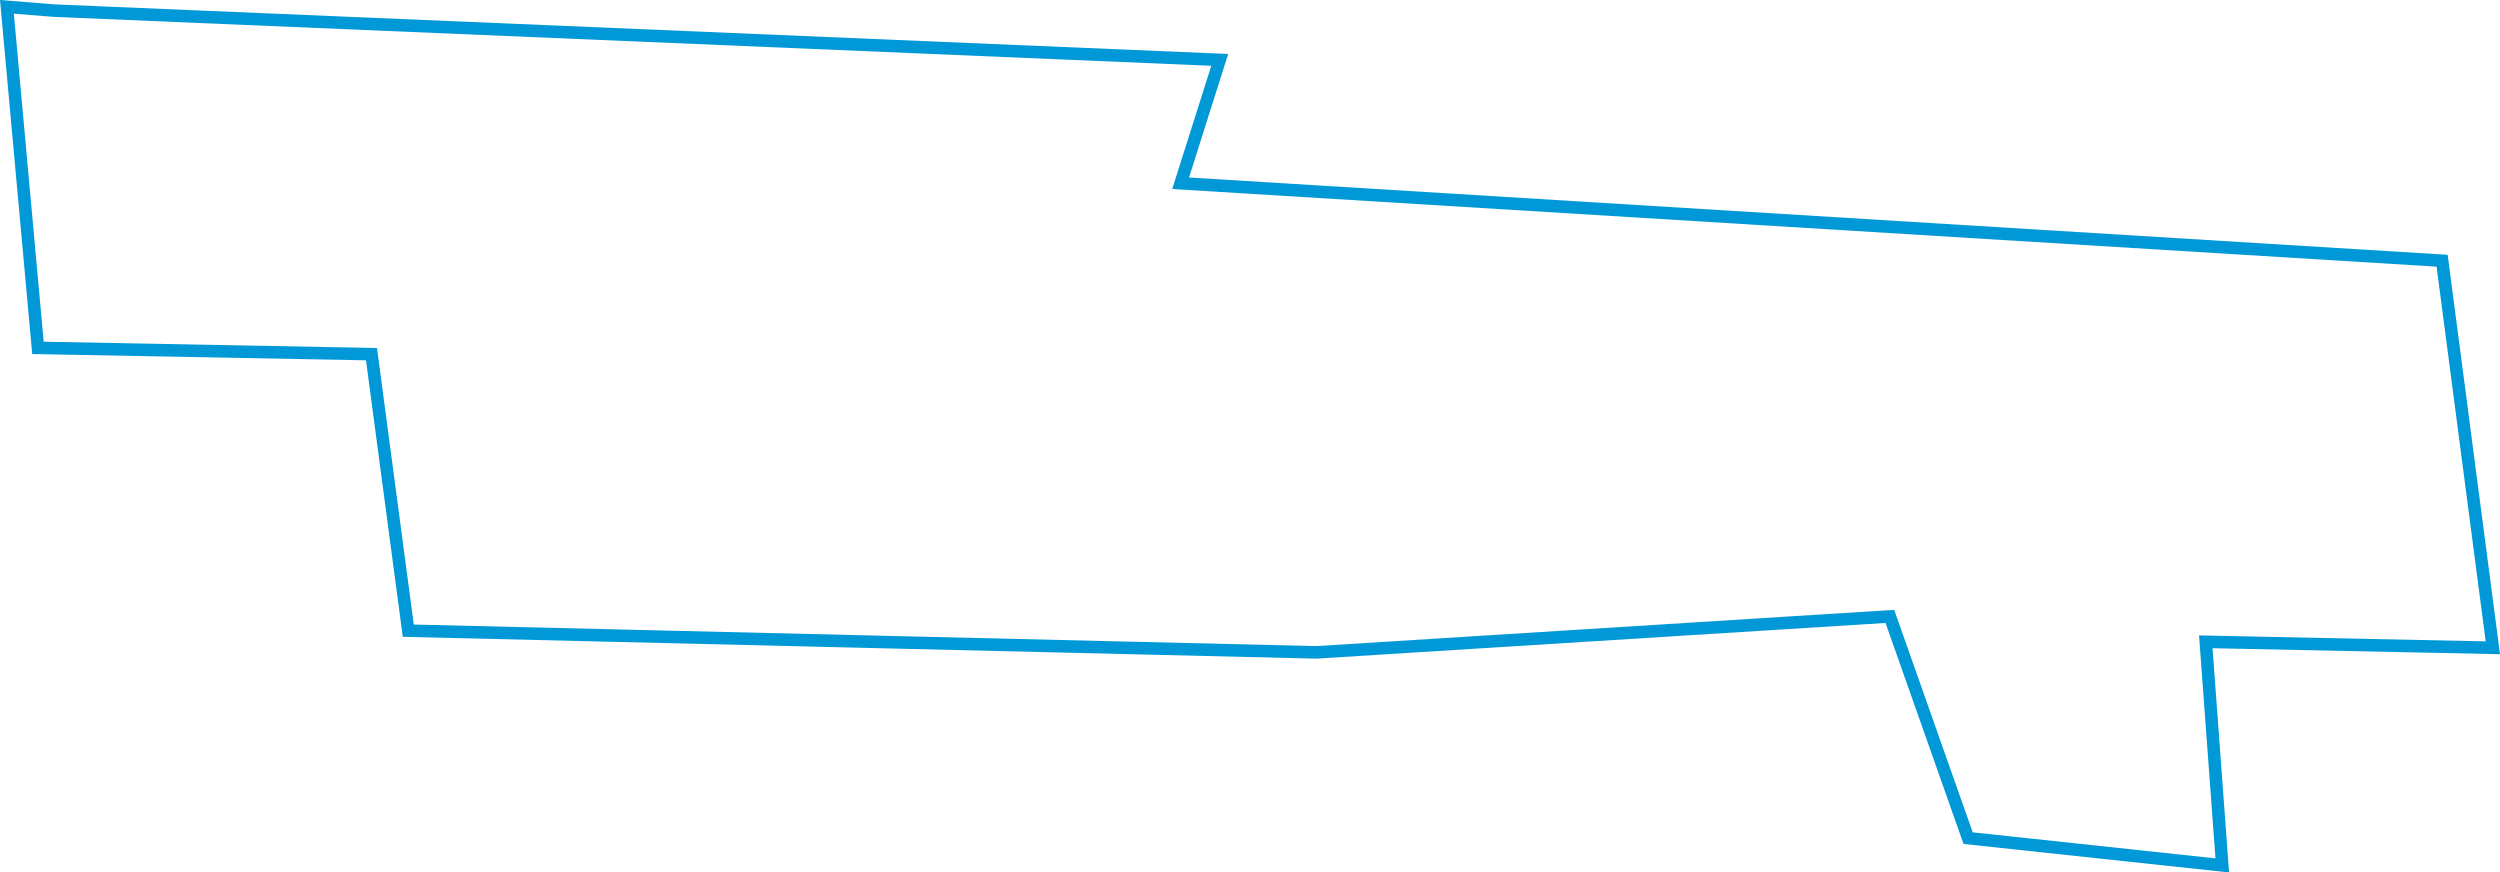 <?xml version="1.0" encoding="UTF-8"?>
<svg width="399.048px" height="139.257px" viewBox="0 0 399.048 139.257" version="1.1" xmlns="http://www.w3.org/2000/svg" xmlns:xlink="http://www.w3.org/1999/xlink">
    <g id="Uxbridge" stroke="none" stroke-width="1" fill="none" fill-rule="evenodd">
        <polygon id="Uxbridge" stroke="#0098D6" stroke-width="2" points="8.574 1.692 194.692 9.557 188.451 29.251 389.811 41.617 397.906 103.399 352.087 102.445 354.717 138.135 314.15 133.783 301.659 98.392 210.098 104.131 65.169 100.669 59.298 56.531 6.058 55.527 1.104 1.092"></polygon>
    </g>
</svg>